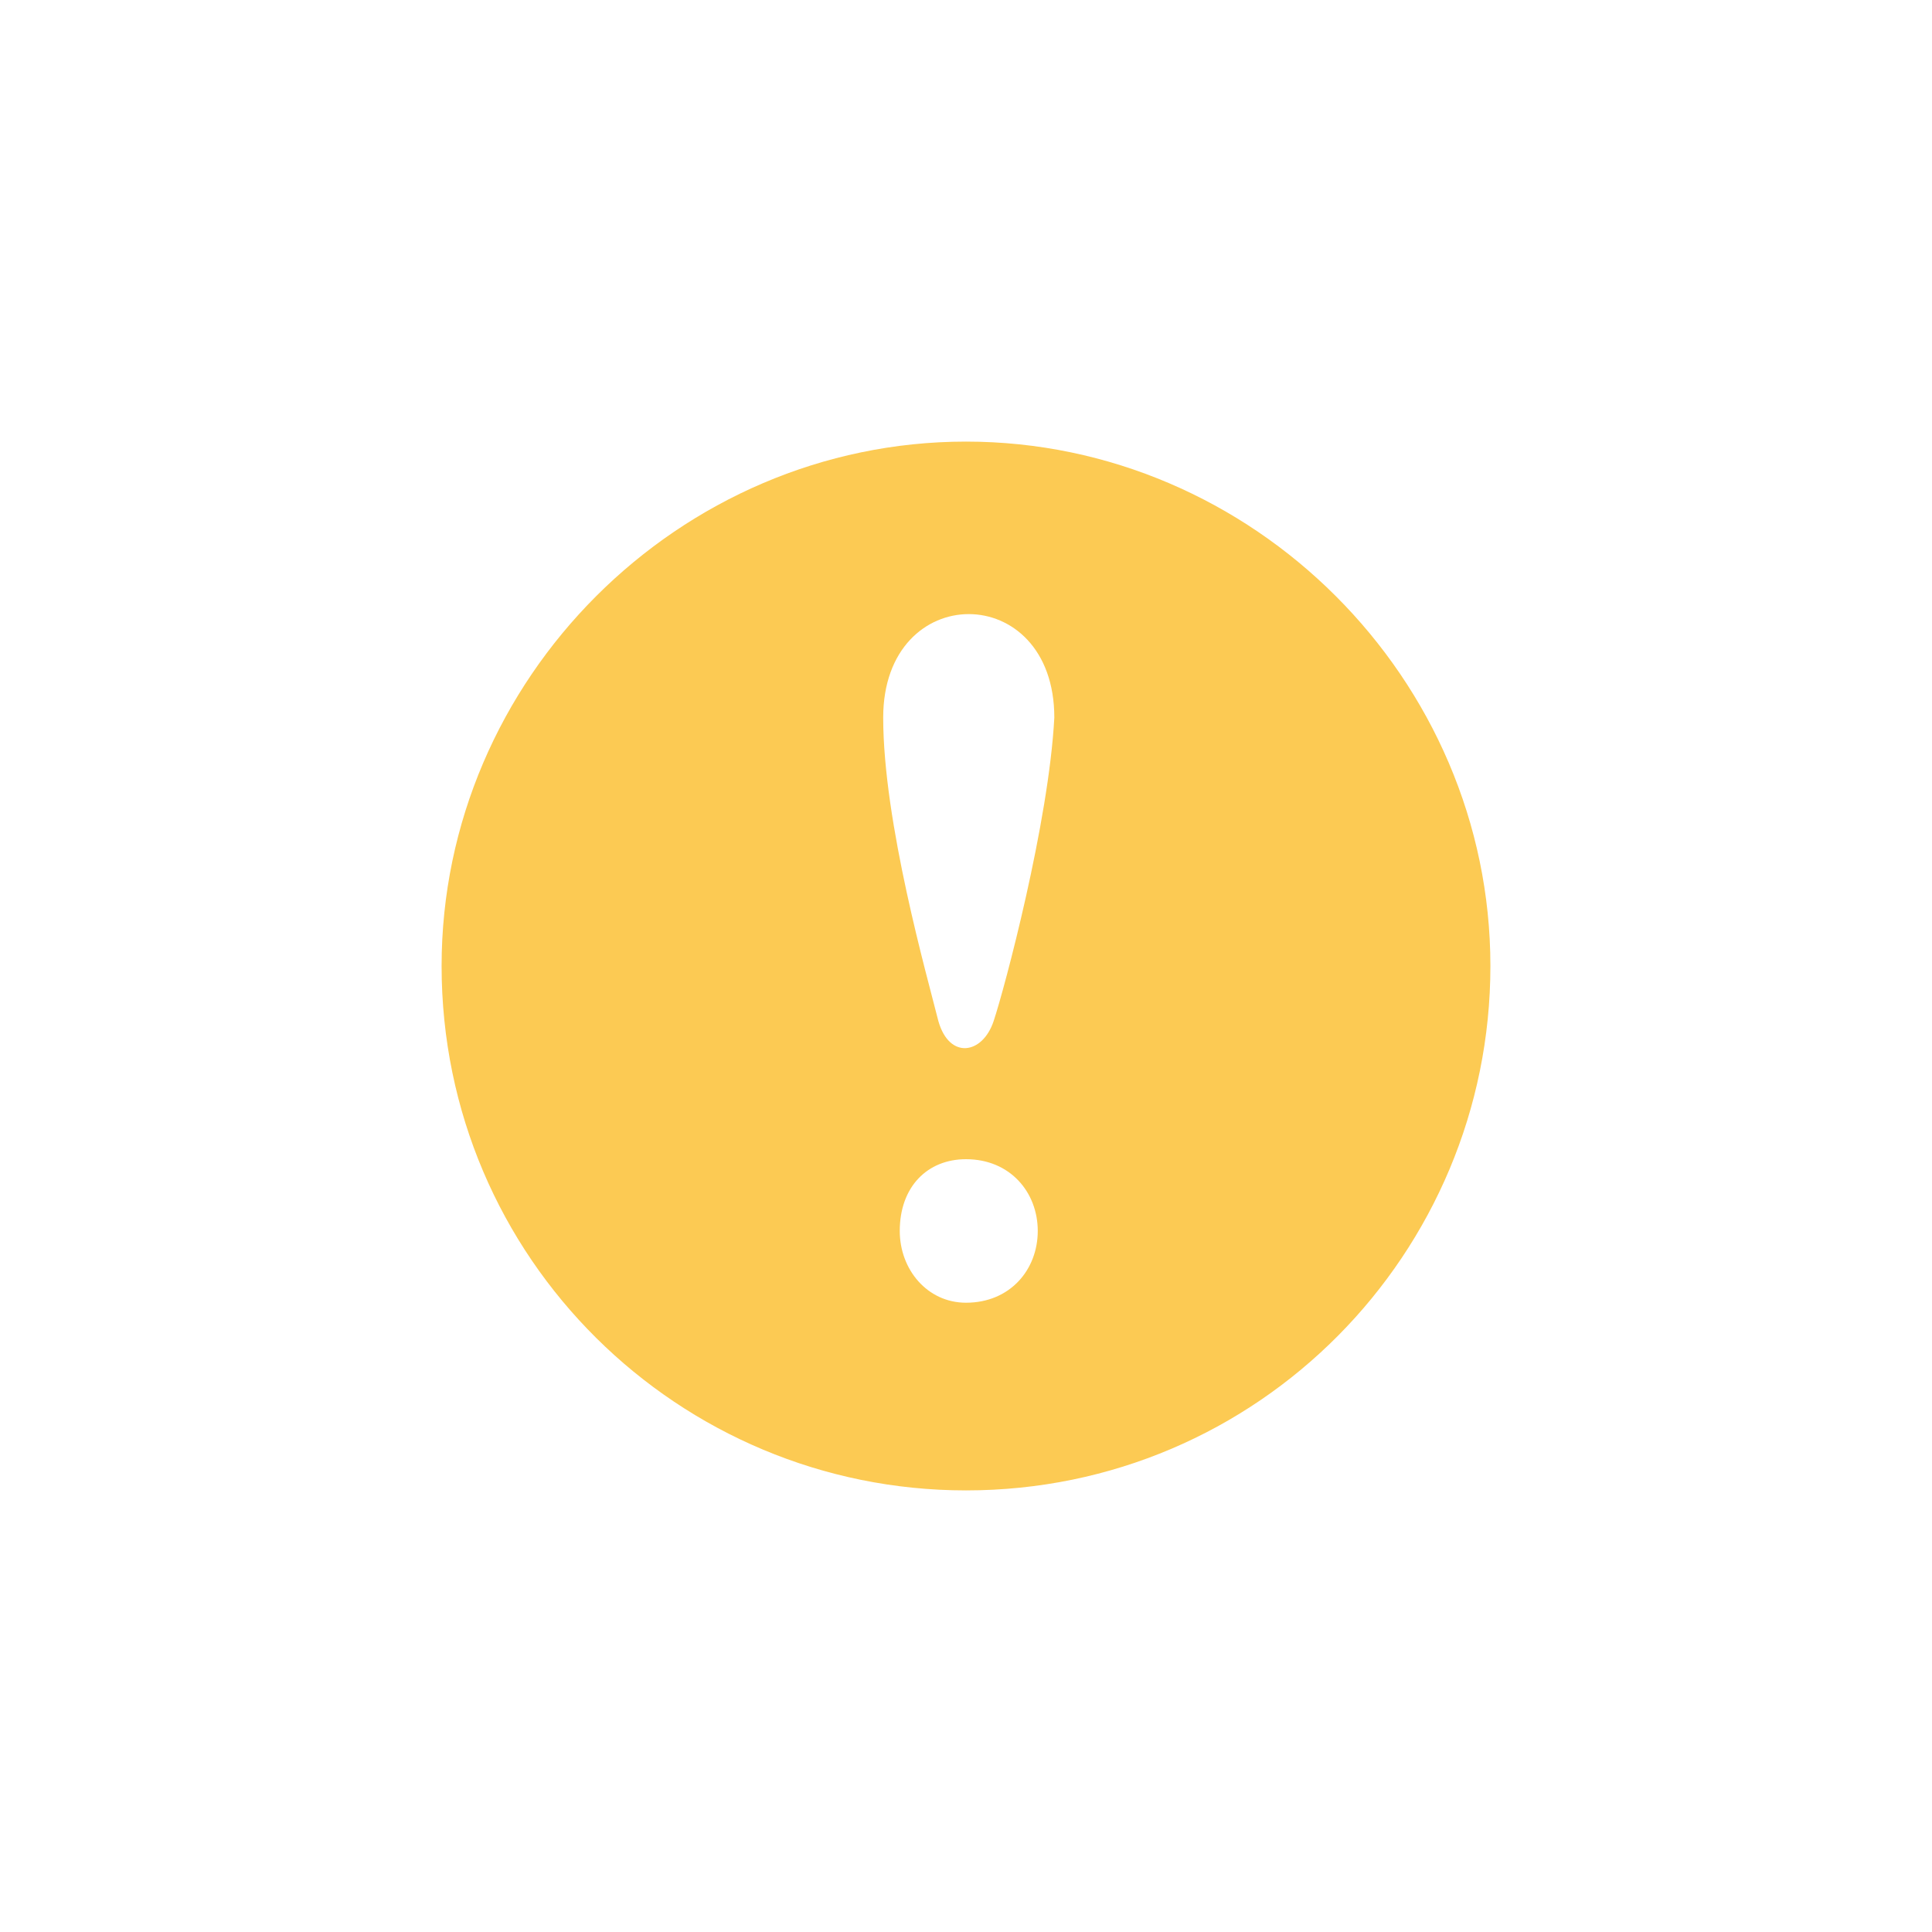 <?xml version="1.0" encoding="utf-8"?>
<!-- Generator: Adobe Illustrator 19.1.0, SVG Export Plug-In . SVG Version: 6.00 Build 0)  -->
<svg version="1.1" id="Layer_1" xmlns="http://www.w3.org/2000/svg" xmlns:xlink="http://www.w3.org/1999/xlink" x="0px" y="0px"
	 viewBox="0 0 35 35" style="enable-background:new 0 0 35 35;" xml:space="preserve">
<style type="text/css">
	.st0{clip-path:url(#SVGID_2_);fill:#0D0D0D;}
	.st1{fill:#0D0D0D;}
	.st2{clip-path:url(#SVGID_4_);fill:#0D0D0D;}
	.st3{fill:#191919;}
	.st4{fill:#FCCA53;}
	.st5{fill:#EE3444;}
	.st6{fill:#B4DEF3;}
	.st7{fill:#B4B4B5;}
	.st8{fill:#FFFFFF;}
</style>
<g>
	<path class="st4" d="M17.5,8C12.3,8,8,12.3,8,17.5c0,5.3,4.3,9.5,9.5,9.5c5.3,0,9.5-4.3,9.5-9.5C27,12.3,22.7,8,17.5,8L17.5,8z
		 M17.5,23.6c-0.7,0-1.2-0.6-1.2-1.3c0-0.8,0.5-1.3,1.2-1.3c0.8,0,1.3,0.6,1.3,1.3C18.8,23,18.3,23.6,17.5,23.6L17.5,23.6z M18,18.5
		c-0.2,0.6-0.8,0.7-1,0c-0.2-0.8-1-3.6-1-5.5c0-2.5,3.1-2.5,3.1,0C19,14.9,18.2,17.9,18,18.5L18,18.5z M18,18.5"/>
</g>
</svg>
